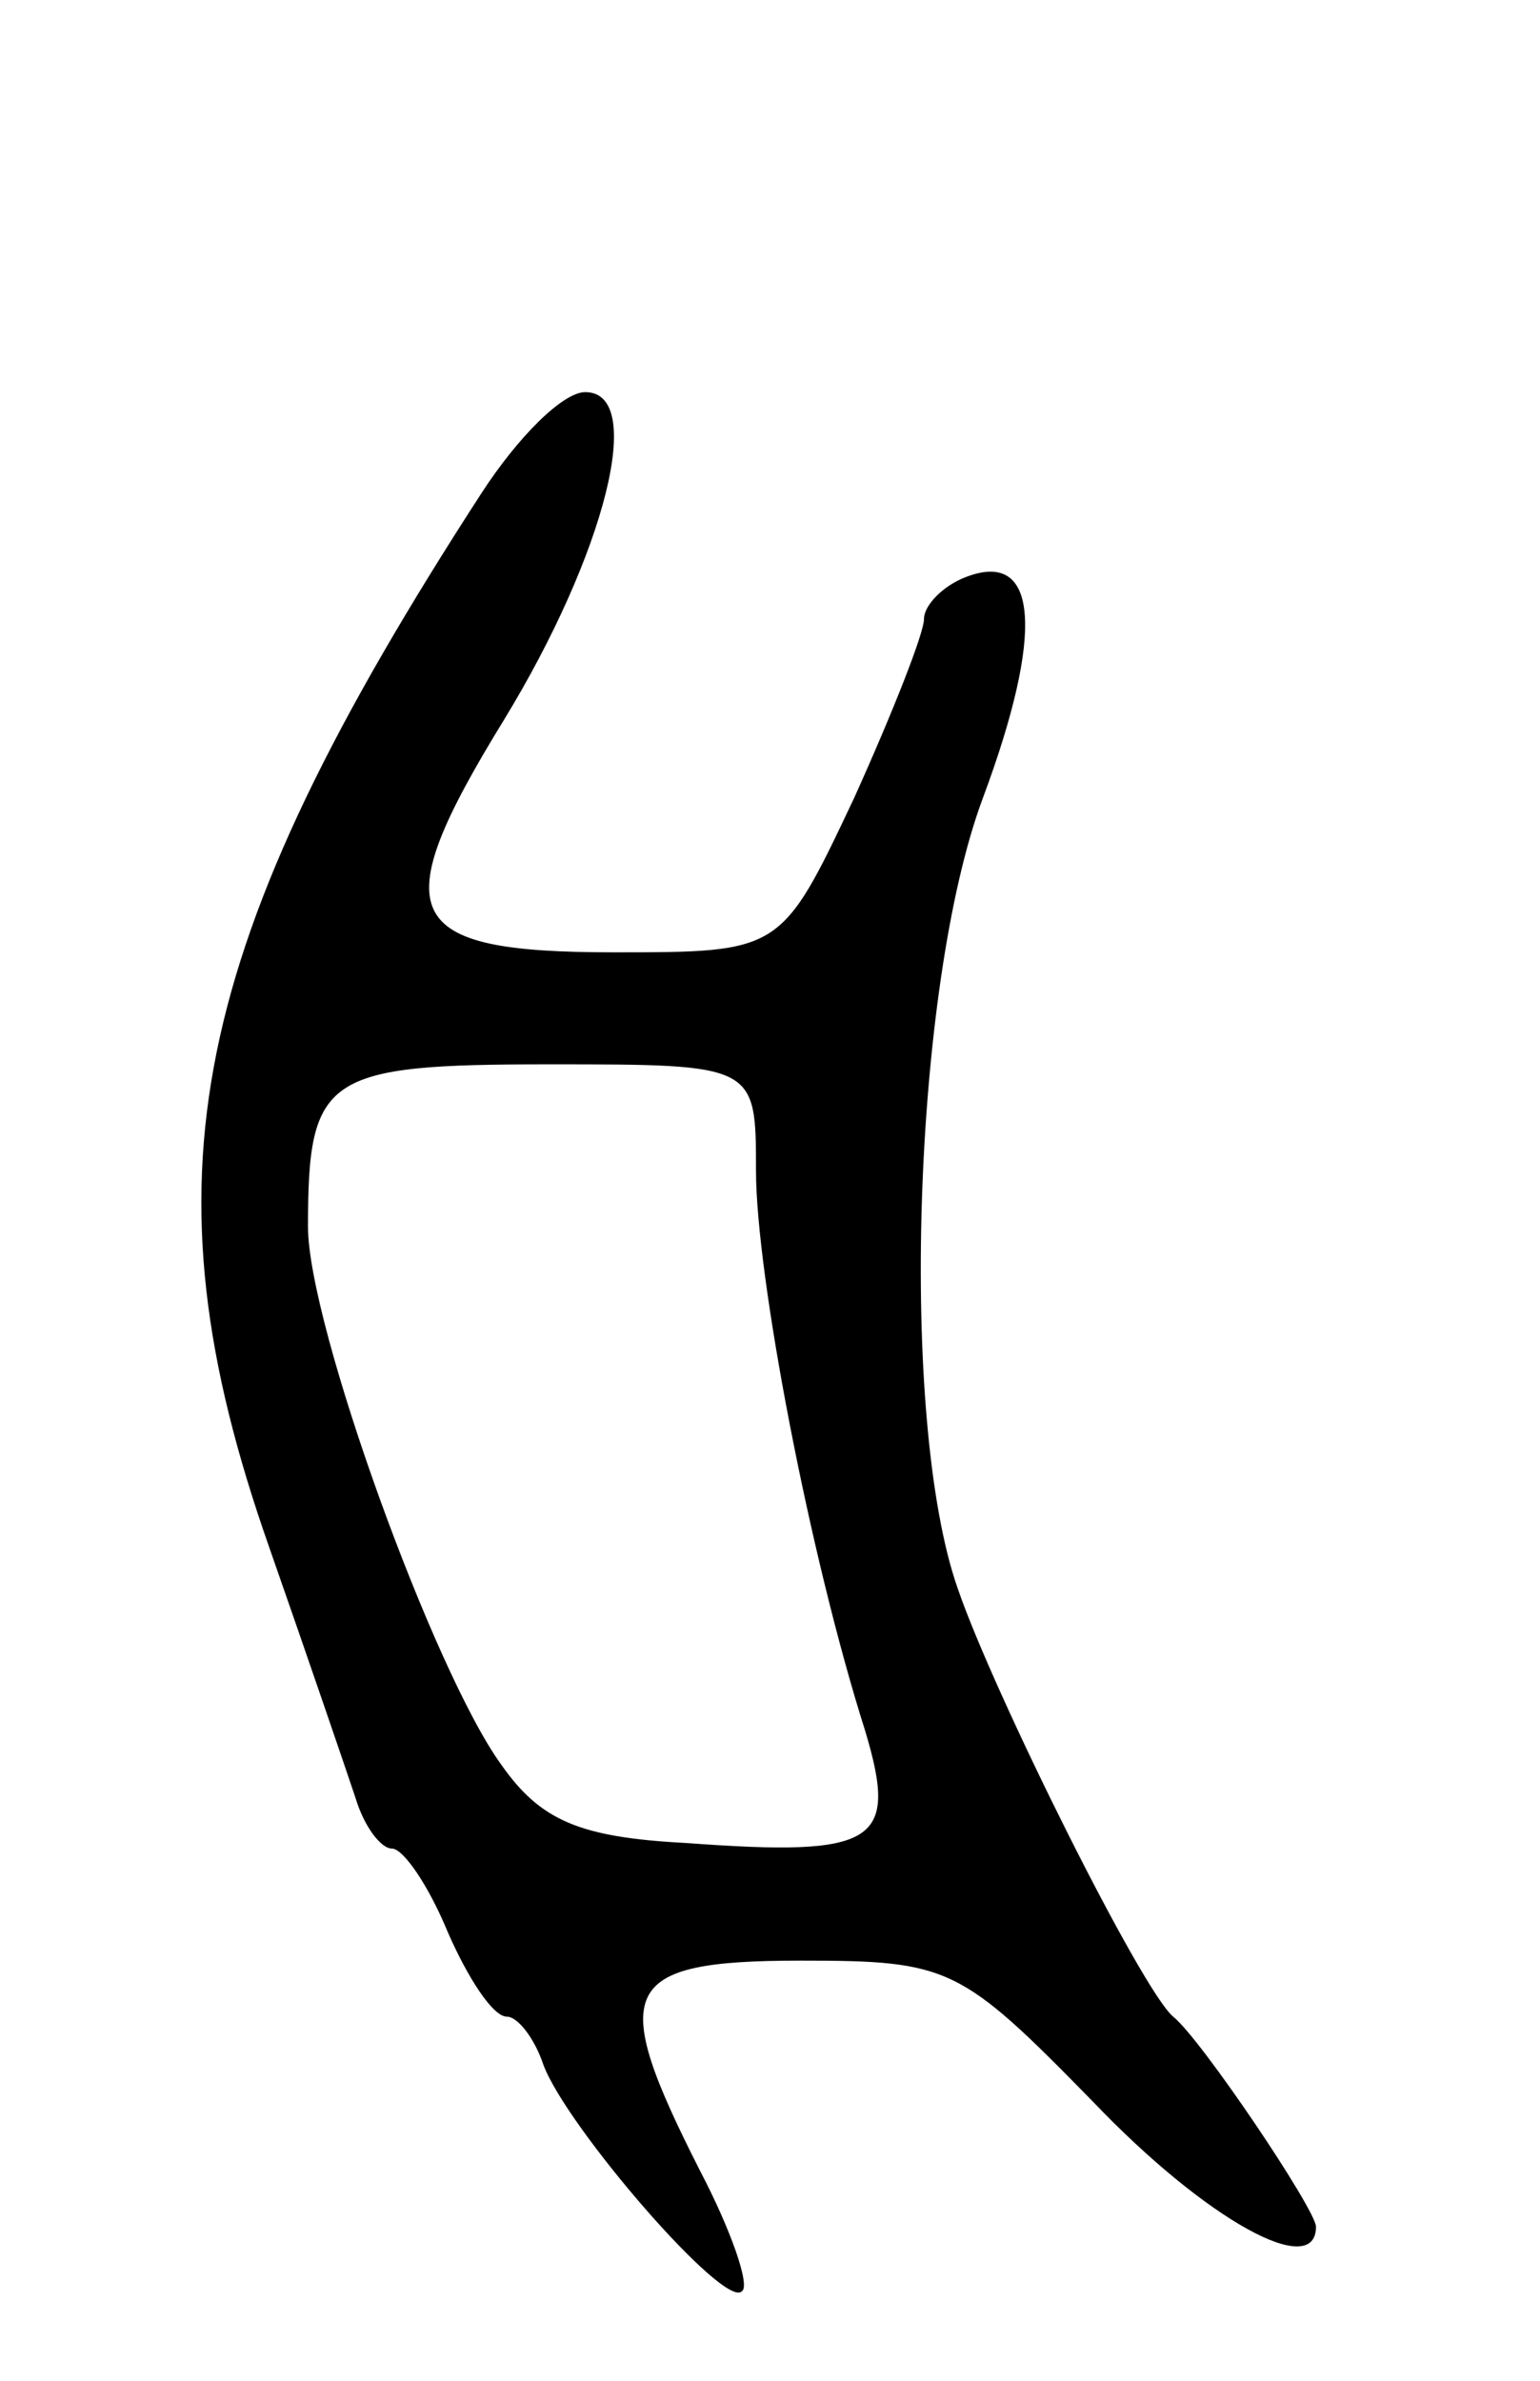<svg version="1.0" xmlns="http://www.w3.org/2000/svg"
 width="55pt" height="85pt" viewBox="0 0 55 85"
 preserveAspectRatio="xMidYMid meet">
<g transform="translate(0,85) scale(0.1,-0.1)"
fill="#000000" stroke="none">
<path d="M172 674 c-105 -162 -122 -245 -76 -376 14 -40 28 -81 31 -90 3 -10
9 -18 13 -18 4 0 13 -13 20 -30 7 -16 16 -30 21 -30 4 0 10 -8 13 -17 8 -22
65 -88 71 -81 3 2 -4 22 -15 43 -33 65 -29 75 36 75 53 0 57 -2 104 -50 41
-43 80 -64 80 -45 0 6 -41 67 -51 75 -11 9 -64 115 -77 153 -21 60 -16 215 9
282 22 59 20 89 -6 79 -8 -3 -15 -10 -15 -15 0 -5 -11 -33 -25 -64 -26 -55
-26 -55 -86 -55 -76 0 -82 13 -39 83 36 59 51 117 29 117 -8 0 -24 -16 -37
-36z m98 -242 c0 -37 19 -137 39 -200 12 -40 4 -45 -64 -40 -38 2 -52 8 -66
28 -24 33 -69 157 -69 192 0 54 6 58 86 58 74 0 74 0 74 -38z"/>
</g>
</svg>
